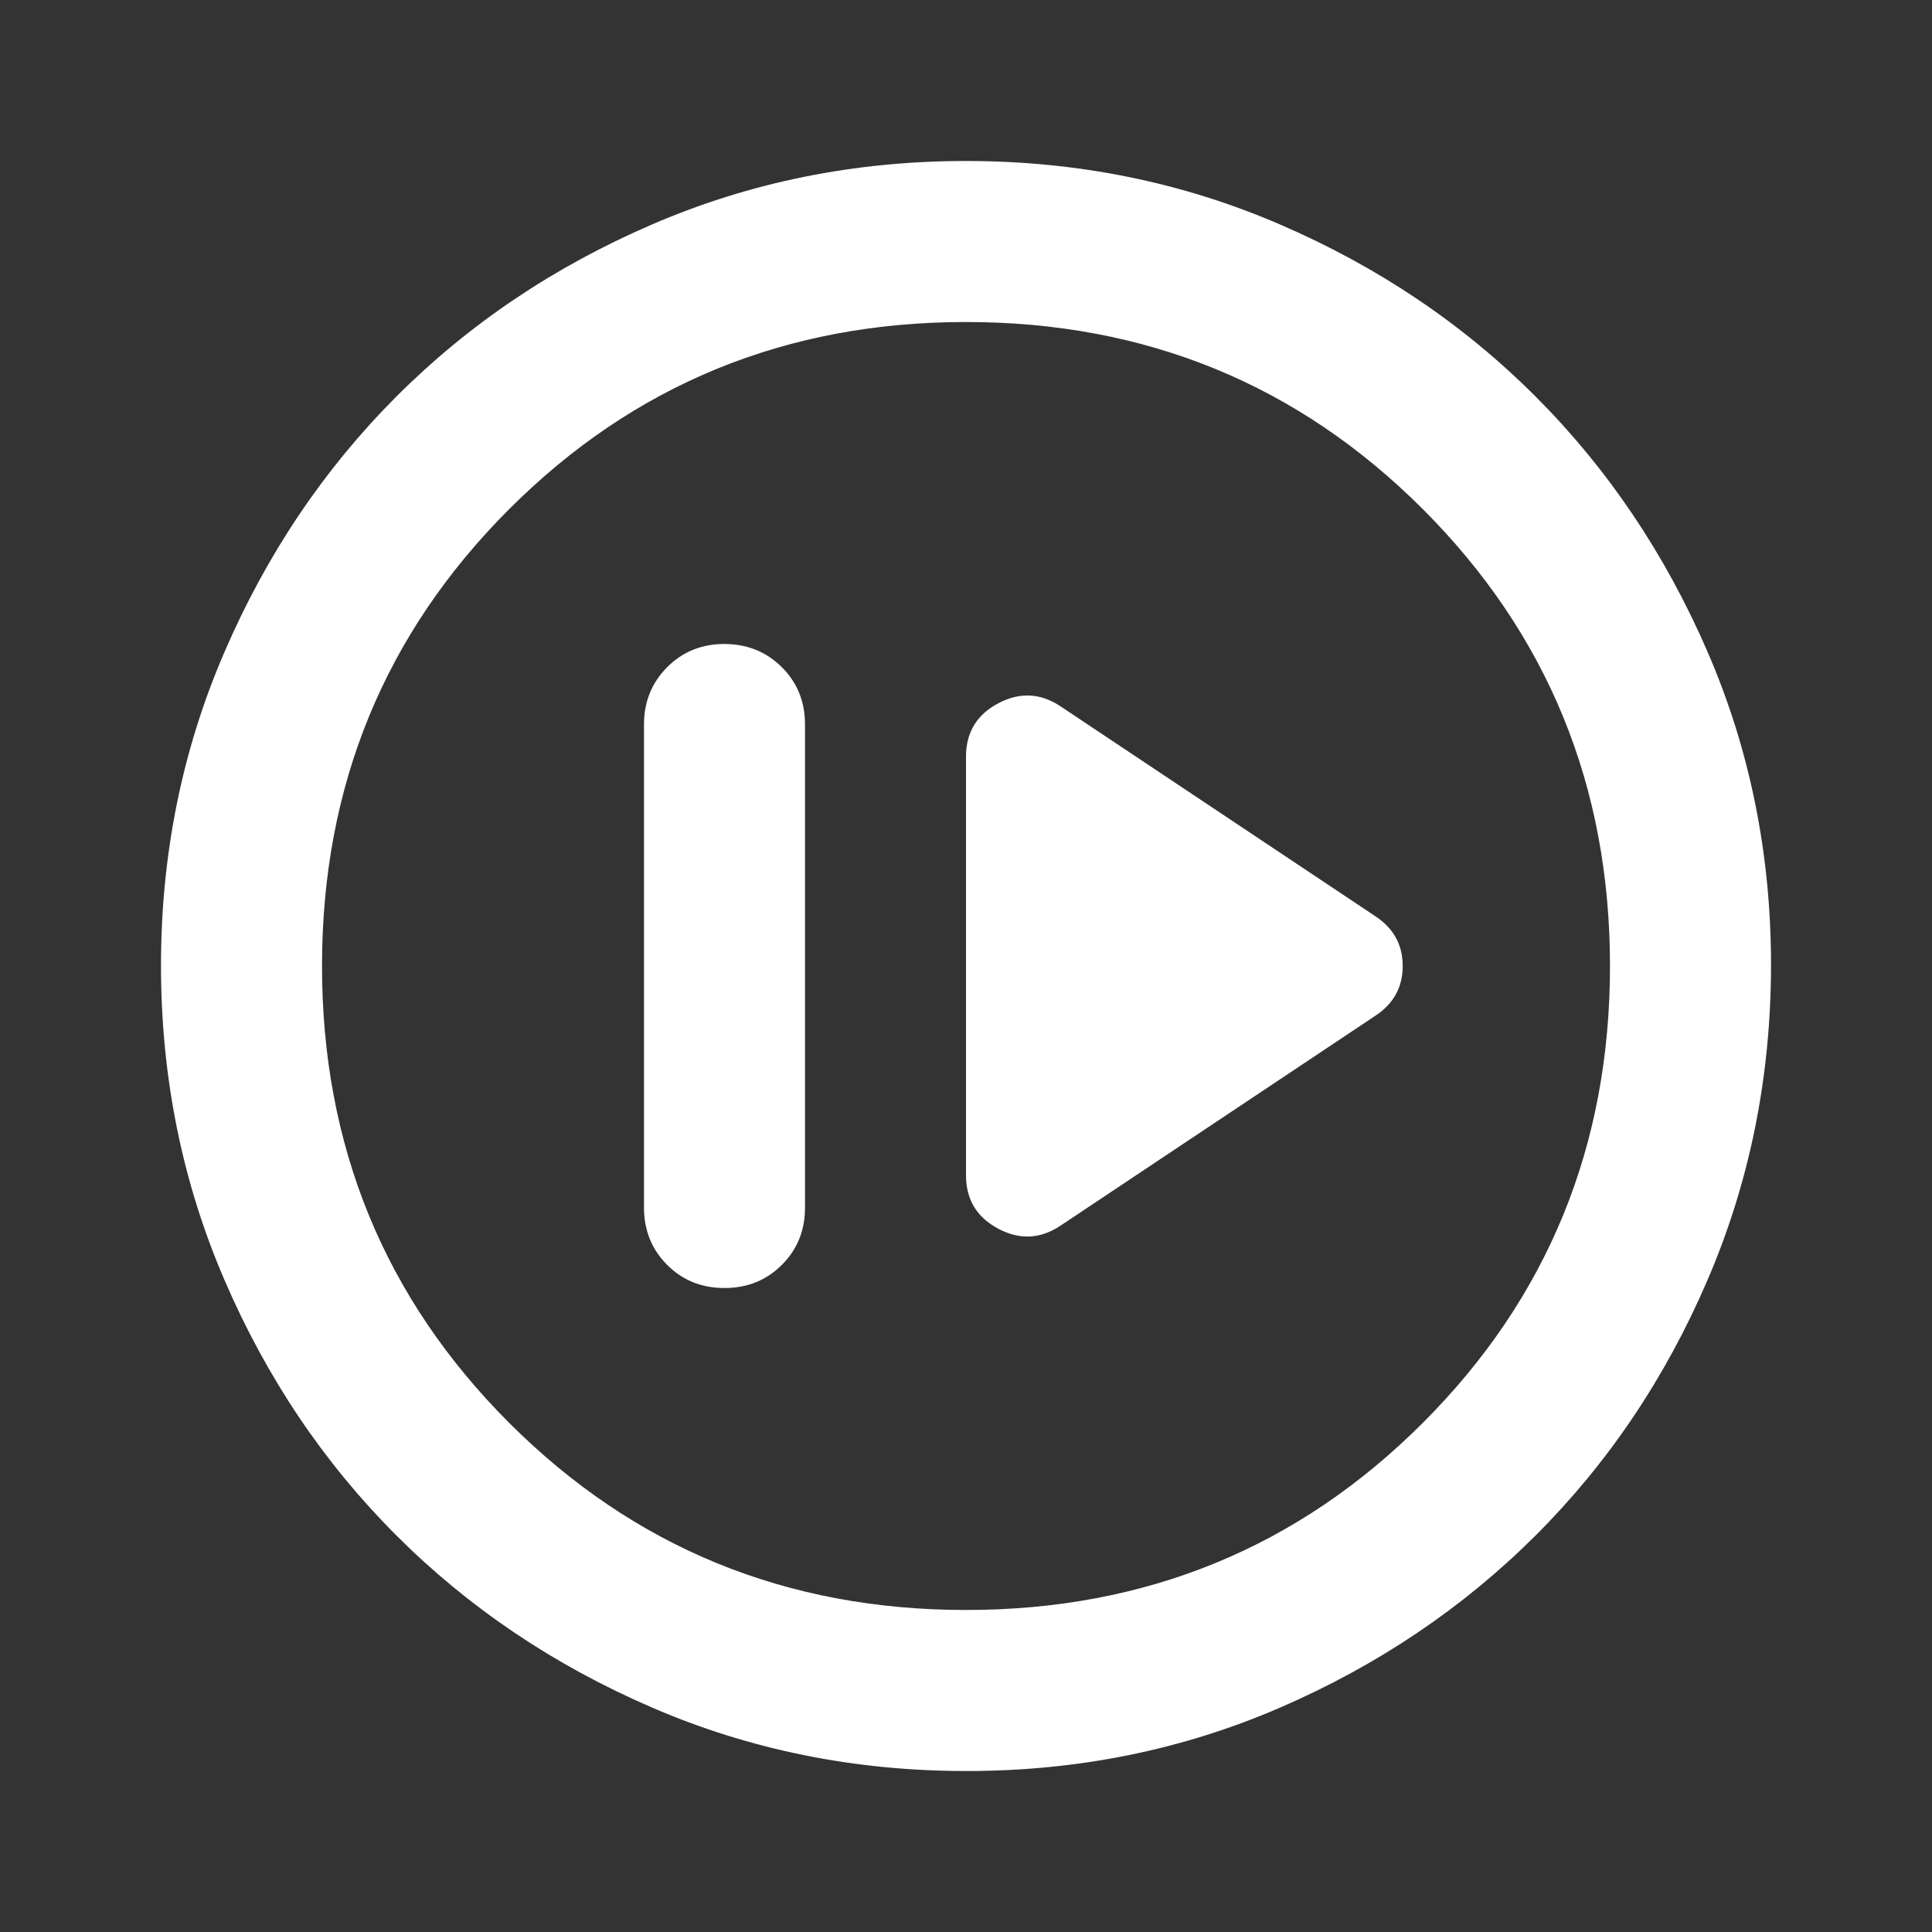 <svg width="52" height="52" viewBox="0 0 52 52" fill="none" xmlns="http://www.w3.org/2000/svg">
<rect x="0" y="0" width="52" height="52" fill="#333333" stroke="none"/>
<path d="M19.5 34.667C20.114 34.667 20.629 34.459 21.045 34.043C21.461 33.627 21.668 33.112 21.667 32.5V19.5C21.667 18.886 21.459 18.372 21.043 17.957C20.627 17.543 20.112 17.335 19.5 17.333C18.887 17.332 18.373 17.54 17.957 17.957C17.541 18.375 17.333 18.889 17.333 19.5V32.5C17.333 33.114 17.541 33.629 17.957 34.045C18.373 34.461 18.887 34.668 19.5 34.667ZM28.546 32.987L36.996 27.354C37.501 27.029 37.754 26.578 37.754 26C37.754 25.422 37.501 24.971 36.996 24.646L28.546 19.012C28.004 18.651 27.444 18.624 26.867 18.93C26.289 19.236 26 19.715 26 20.367V31.633C26 32.283 26.289 32.762 26.867 33.07C27.444 33.377 28.004 33.35 28.546 32.987ZM26 47.667C23.003 47.667 20.186 47.098 17.55 45.959C14.914 44.821 12.621 43.278 10.671 41.329C8.721 39.381 7.177 37.088 6.041 34.45C4.904 31.812 4.335 28.996 4.333 26C4.332 23.004 4.901 20.188 6.041 17.55C7.18 14.912 8.724 12.619 10.671 10.671C12.618 8.722 14.911 7.179 17.55 6.041C20.189 4.902 23.006 4.333 26 4.333C28.994 4.333 31.811 4.902 34.45 6.041C37.089 7.179 39.382 8.722 41.329 10.671C43.276 12.619 44.82 14.912 45.962 17.55C47.103 20.188 47.671 23.004 47.667 26C47.662 28.996 47.093 31.812 45.959 34.45C44.825 37.088 43.282 39.381 41.329 41.329C39.376 43.278 37.083 44.822 34.45 45.962C31.817 47.101 29 47.67 26 47.667ZM26 43.333C30.839 43.333 34.938 41.654 38.296 38.296C41.654 34.938 43.333 30.839 43.333 26C43.333 21.161 41.654 17.062 38.296 13.704C34.938 10.346 30.839 8.667 26 8.667C21.161 8.667 17.062 10.346 13.704 13.704C10.346 17.062 8.667 21.161 8.667 26C8.667 30.839 10.346 34.938 13.704 38.296C17.062 41.654 21.161 43.333 26 43.333Z" fill="white"/>
</svg>
